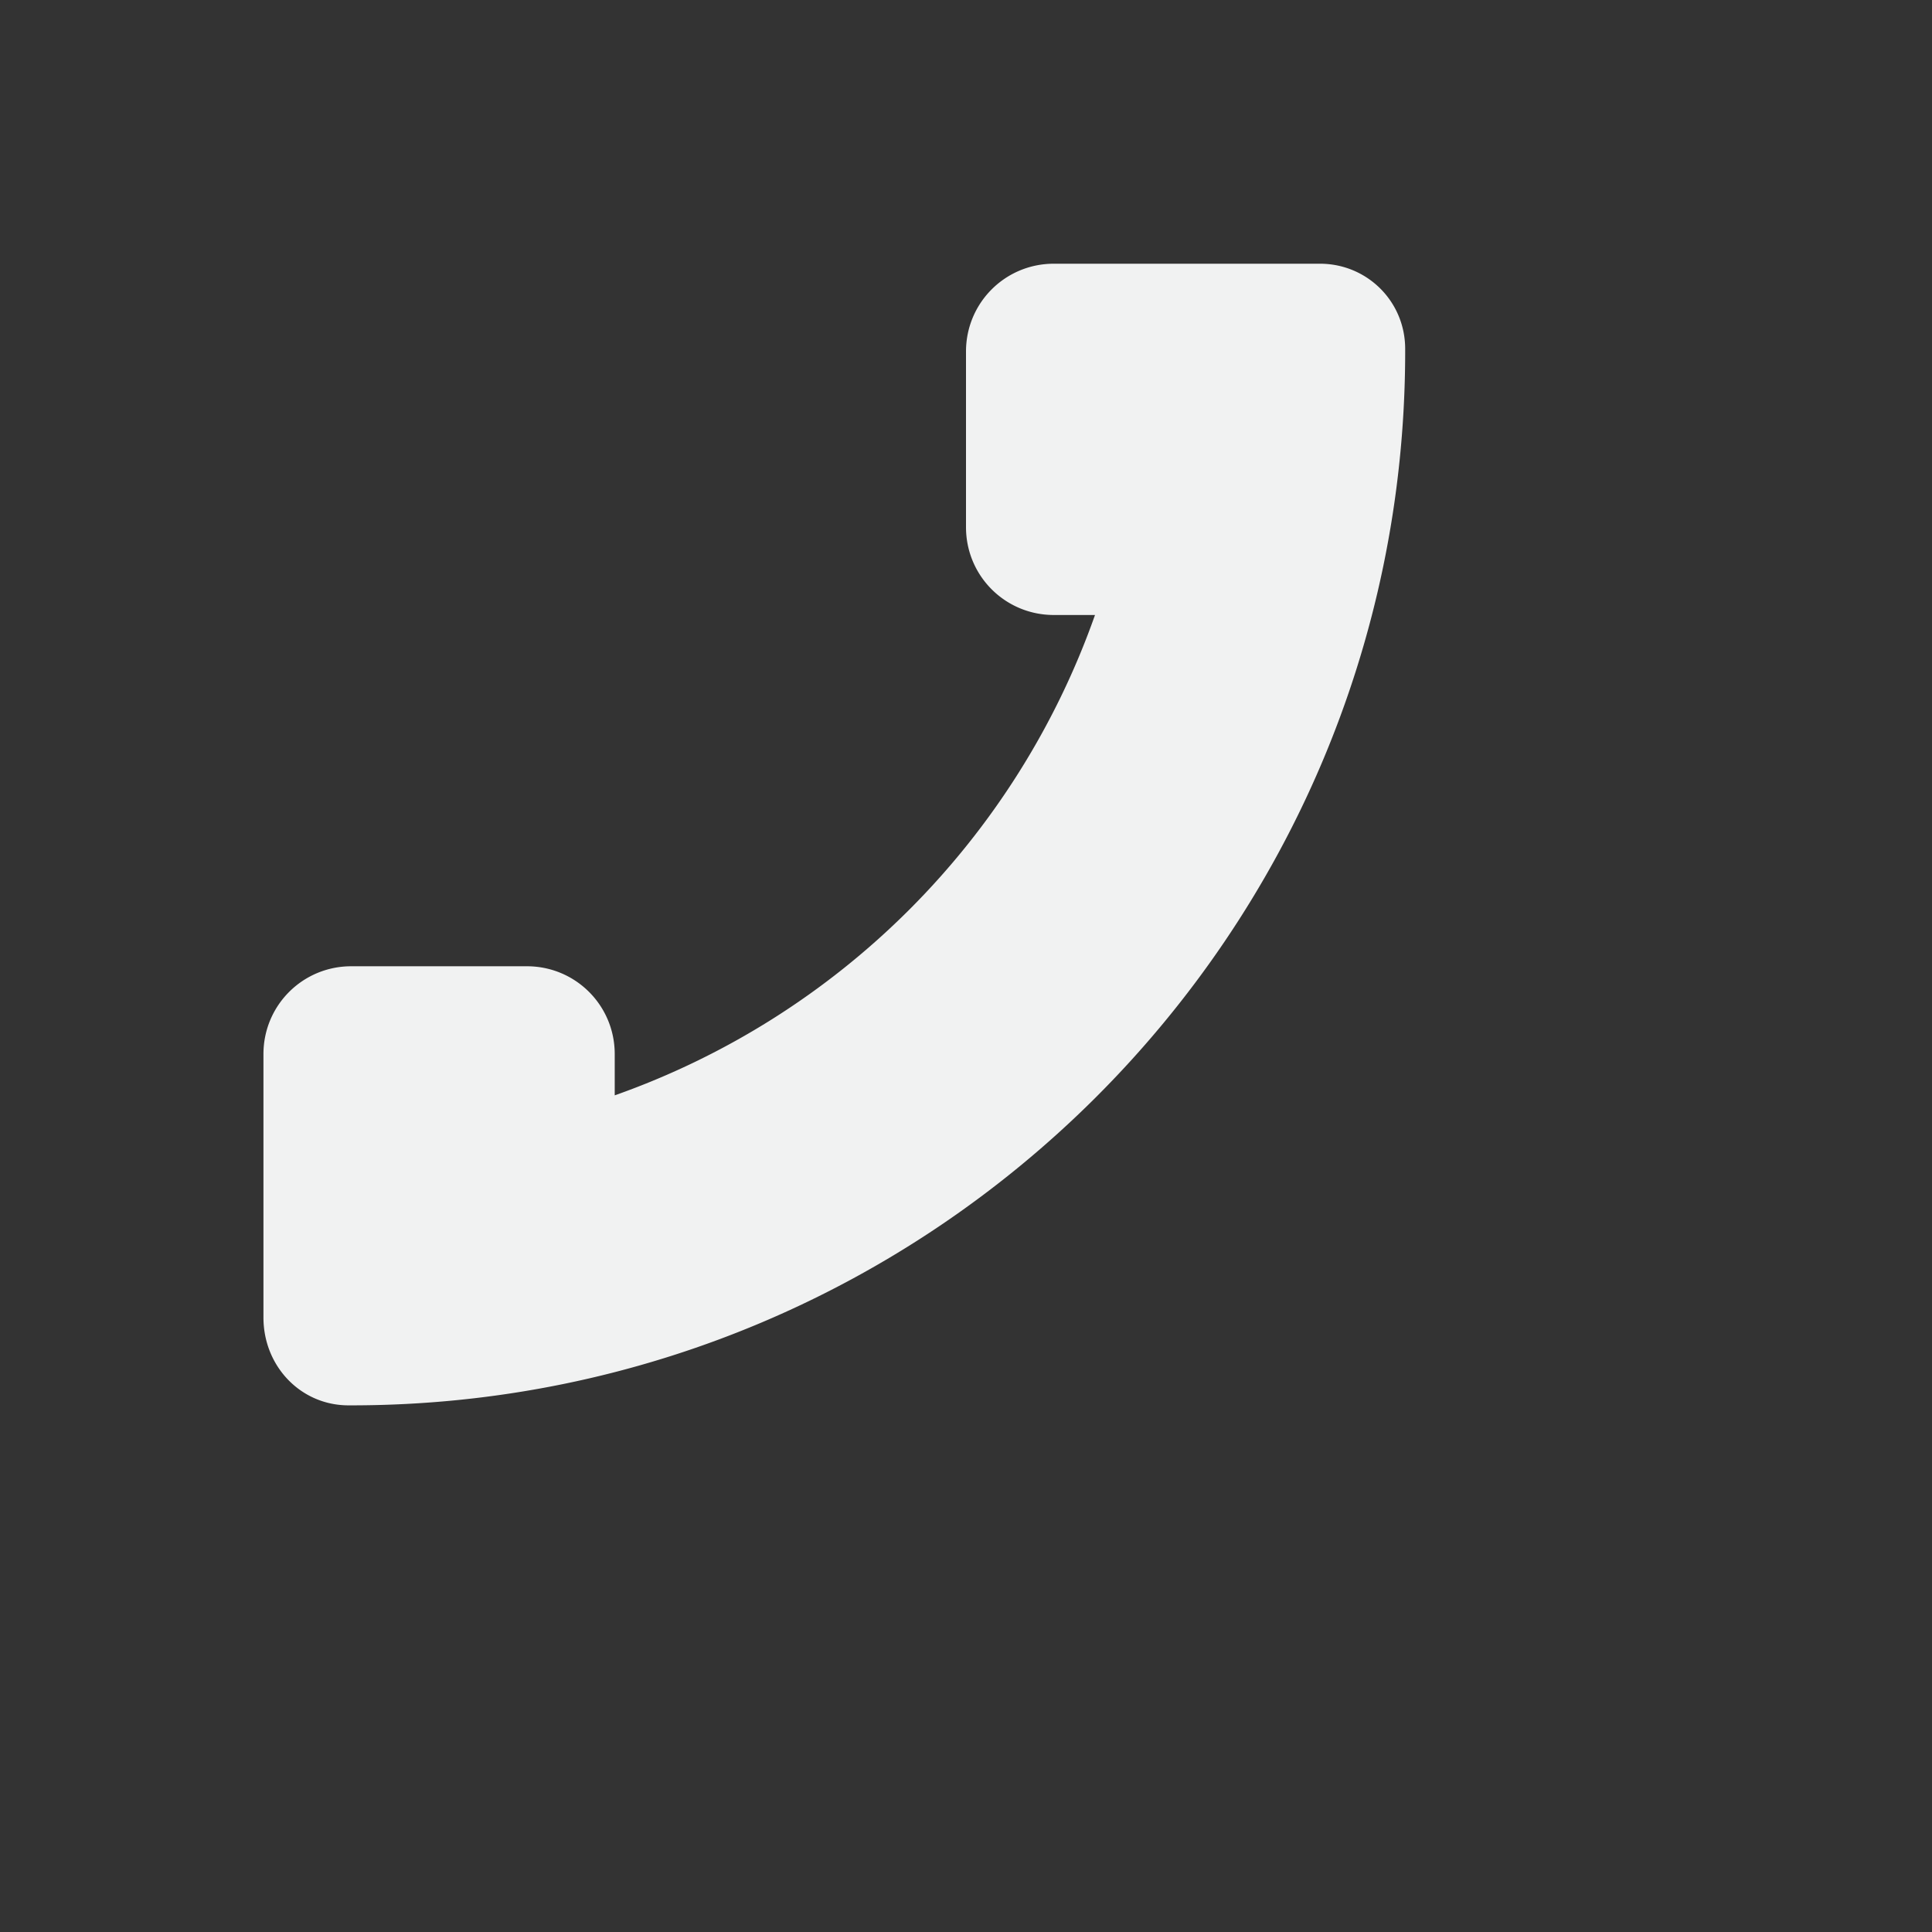 <svg xmlns="http://www.w3.org/2000/svg" viewBox="-2 -2 22 22">
    <rect x="-2" y="-2" width="22" height="22" fill="#333333" stroke="none"/>
    <path d="M13.031 1.003c.534 0 .97.427.97.97v.062c-.018 6.612-5.384 11.968-12 11.968h-.032c-.545 0-.969-.446-.969-1v-3c0-.554.446-1 1-1h2c.554 0 1 .446 1 1v.47a8.967 8.967 0 0 0 5.469-5.47H10c-.554 0-1-.446-1-1v-2c0-.554.446-1 1-1h3.031z" fill="#f1f2f2"/>
</svg>
